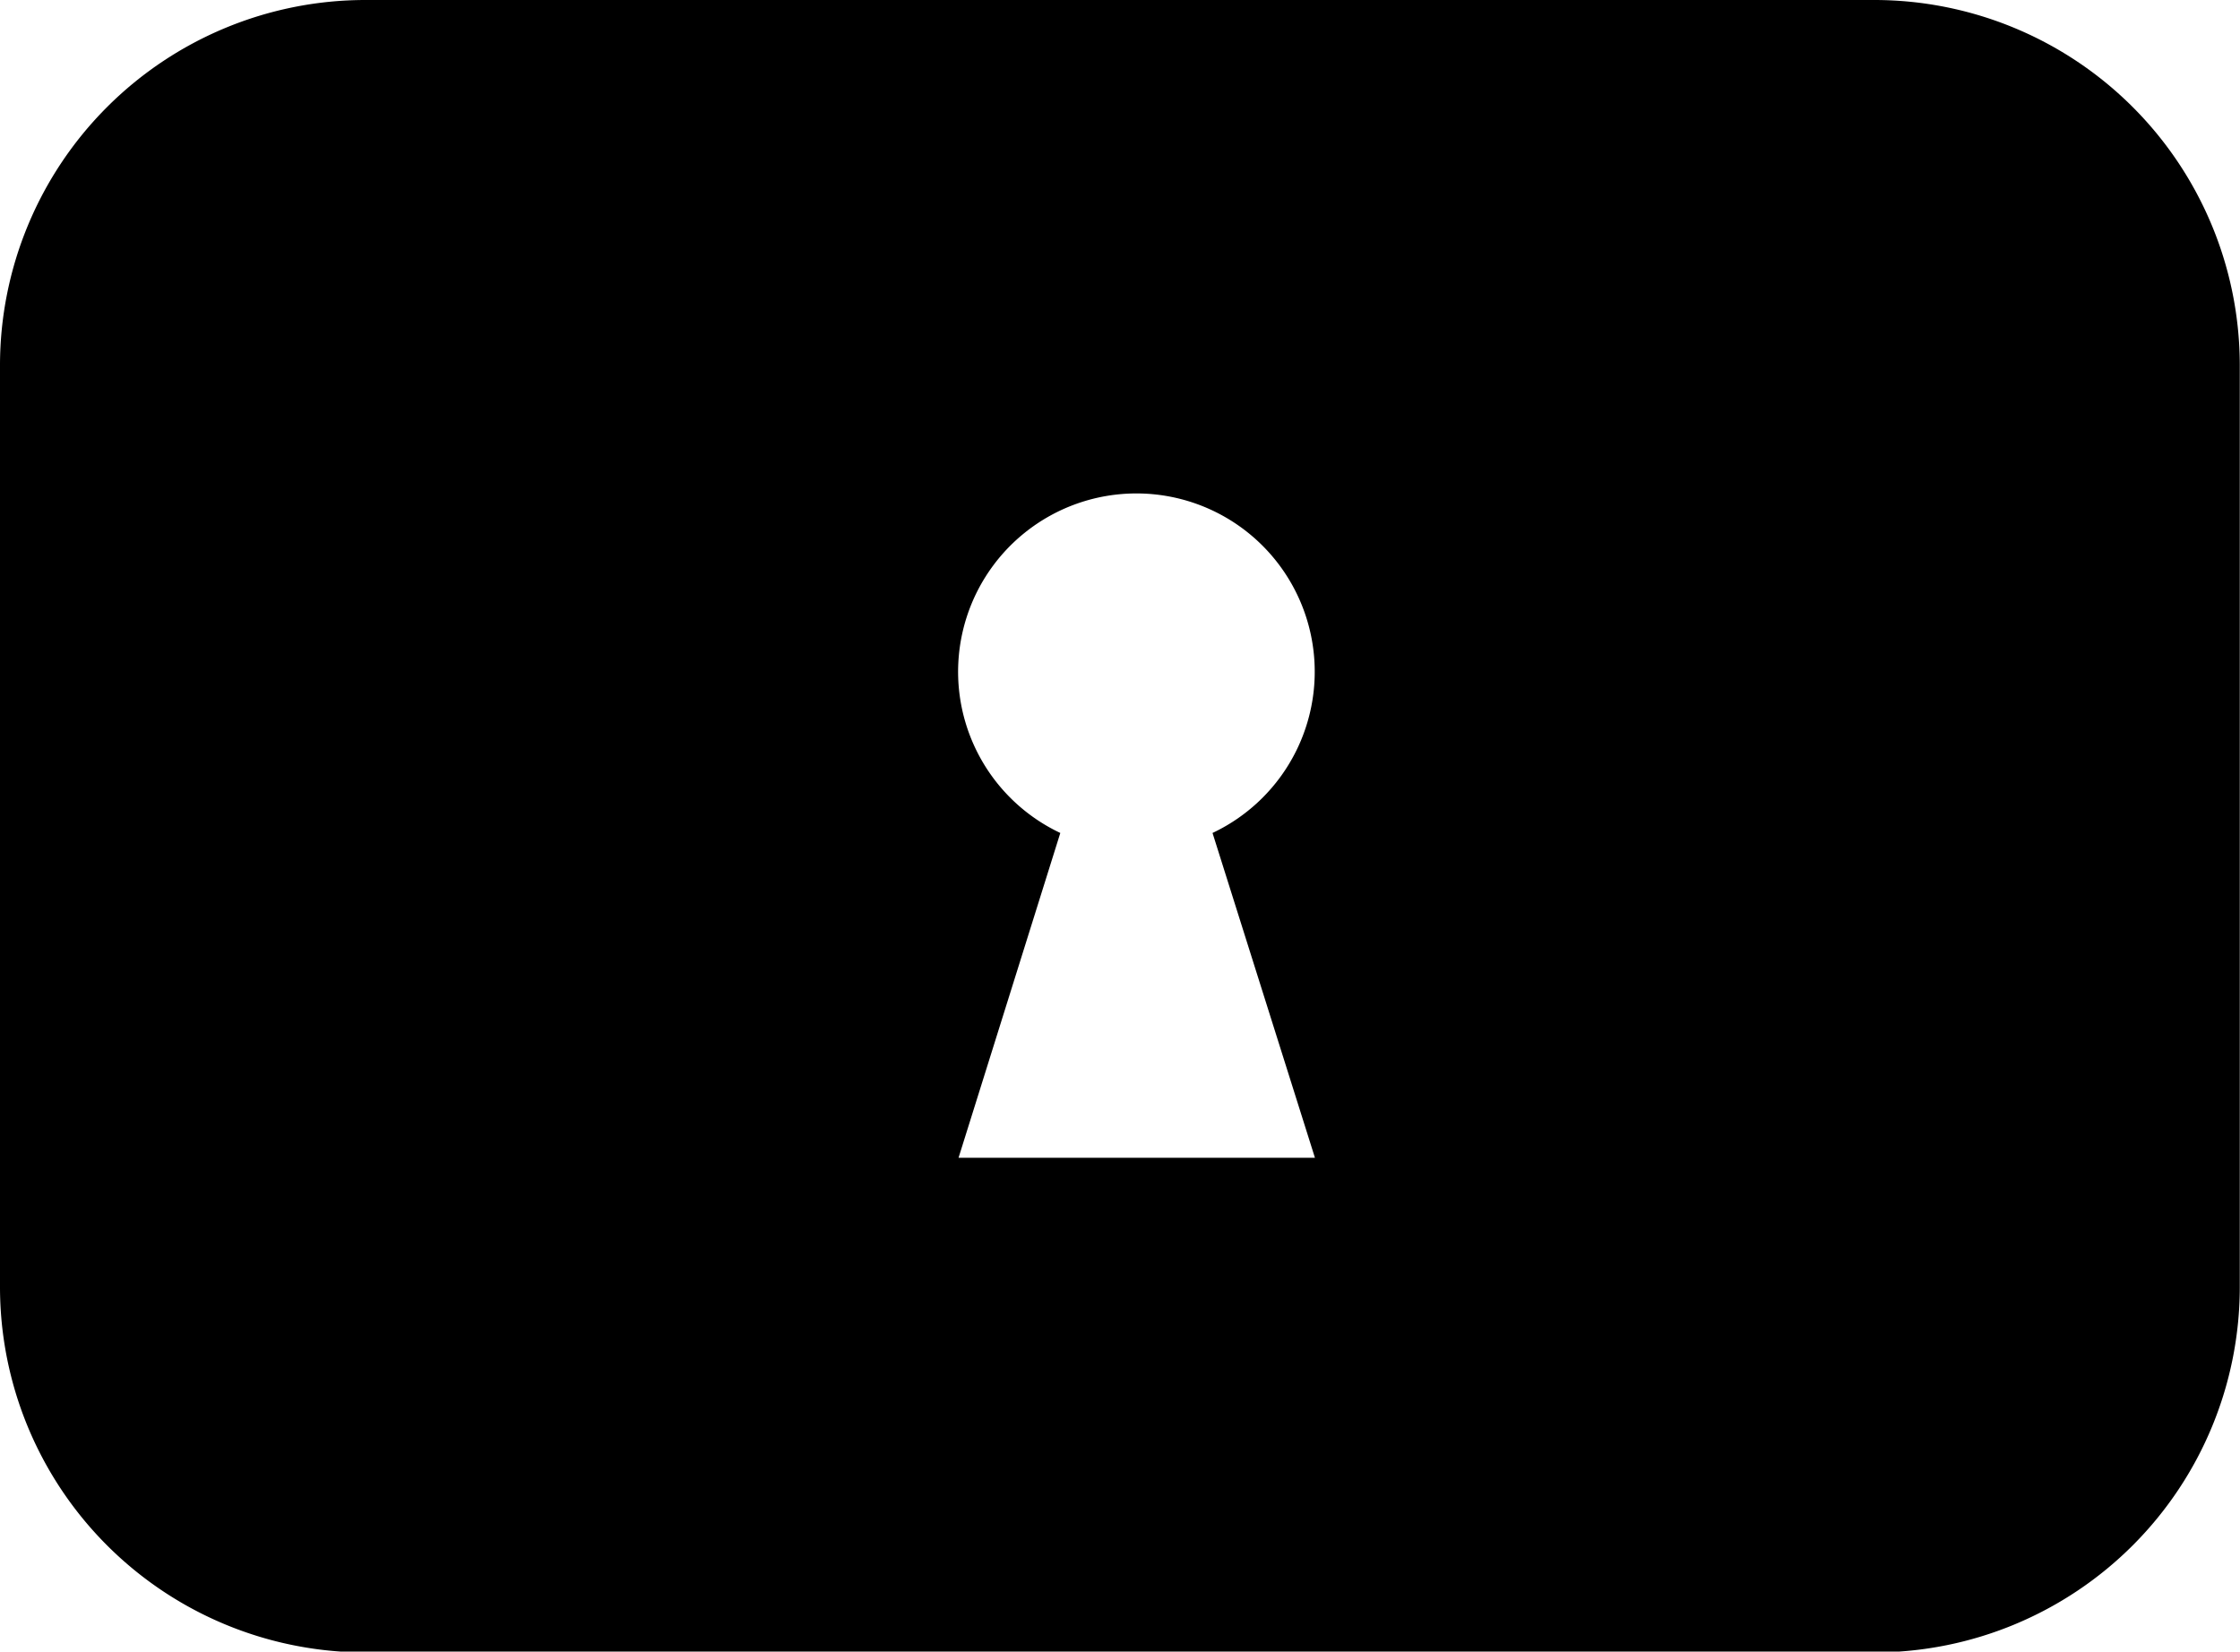 <svg xmlns="http://www.w3.org/2000/svg" viewBox="0 0 103.01 75.96"><g id="สังเวียน"><path d="M86.22,0H16.79A16.81,16.81,0,0,0,0,16.79V59.17A16.81,16.81,0,0,0,16.79,76H86.22A16.81,16.81,0,0,0,103,59.17V16.79A16.81,16.81,0,0,0,86.22,0ZM60.47,53.25H44.08l4.68-14.94a8.2,8.2,0,1,1,7,0Z"/></g></svg>